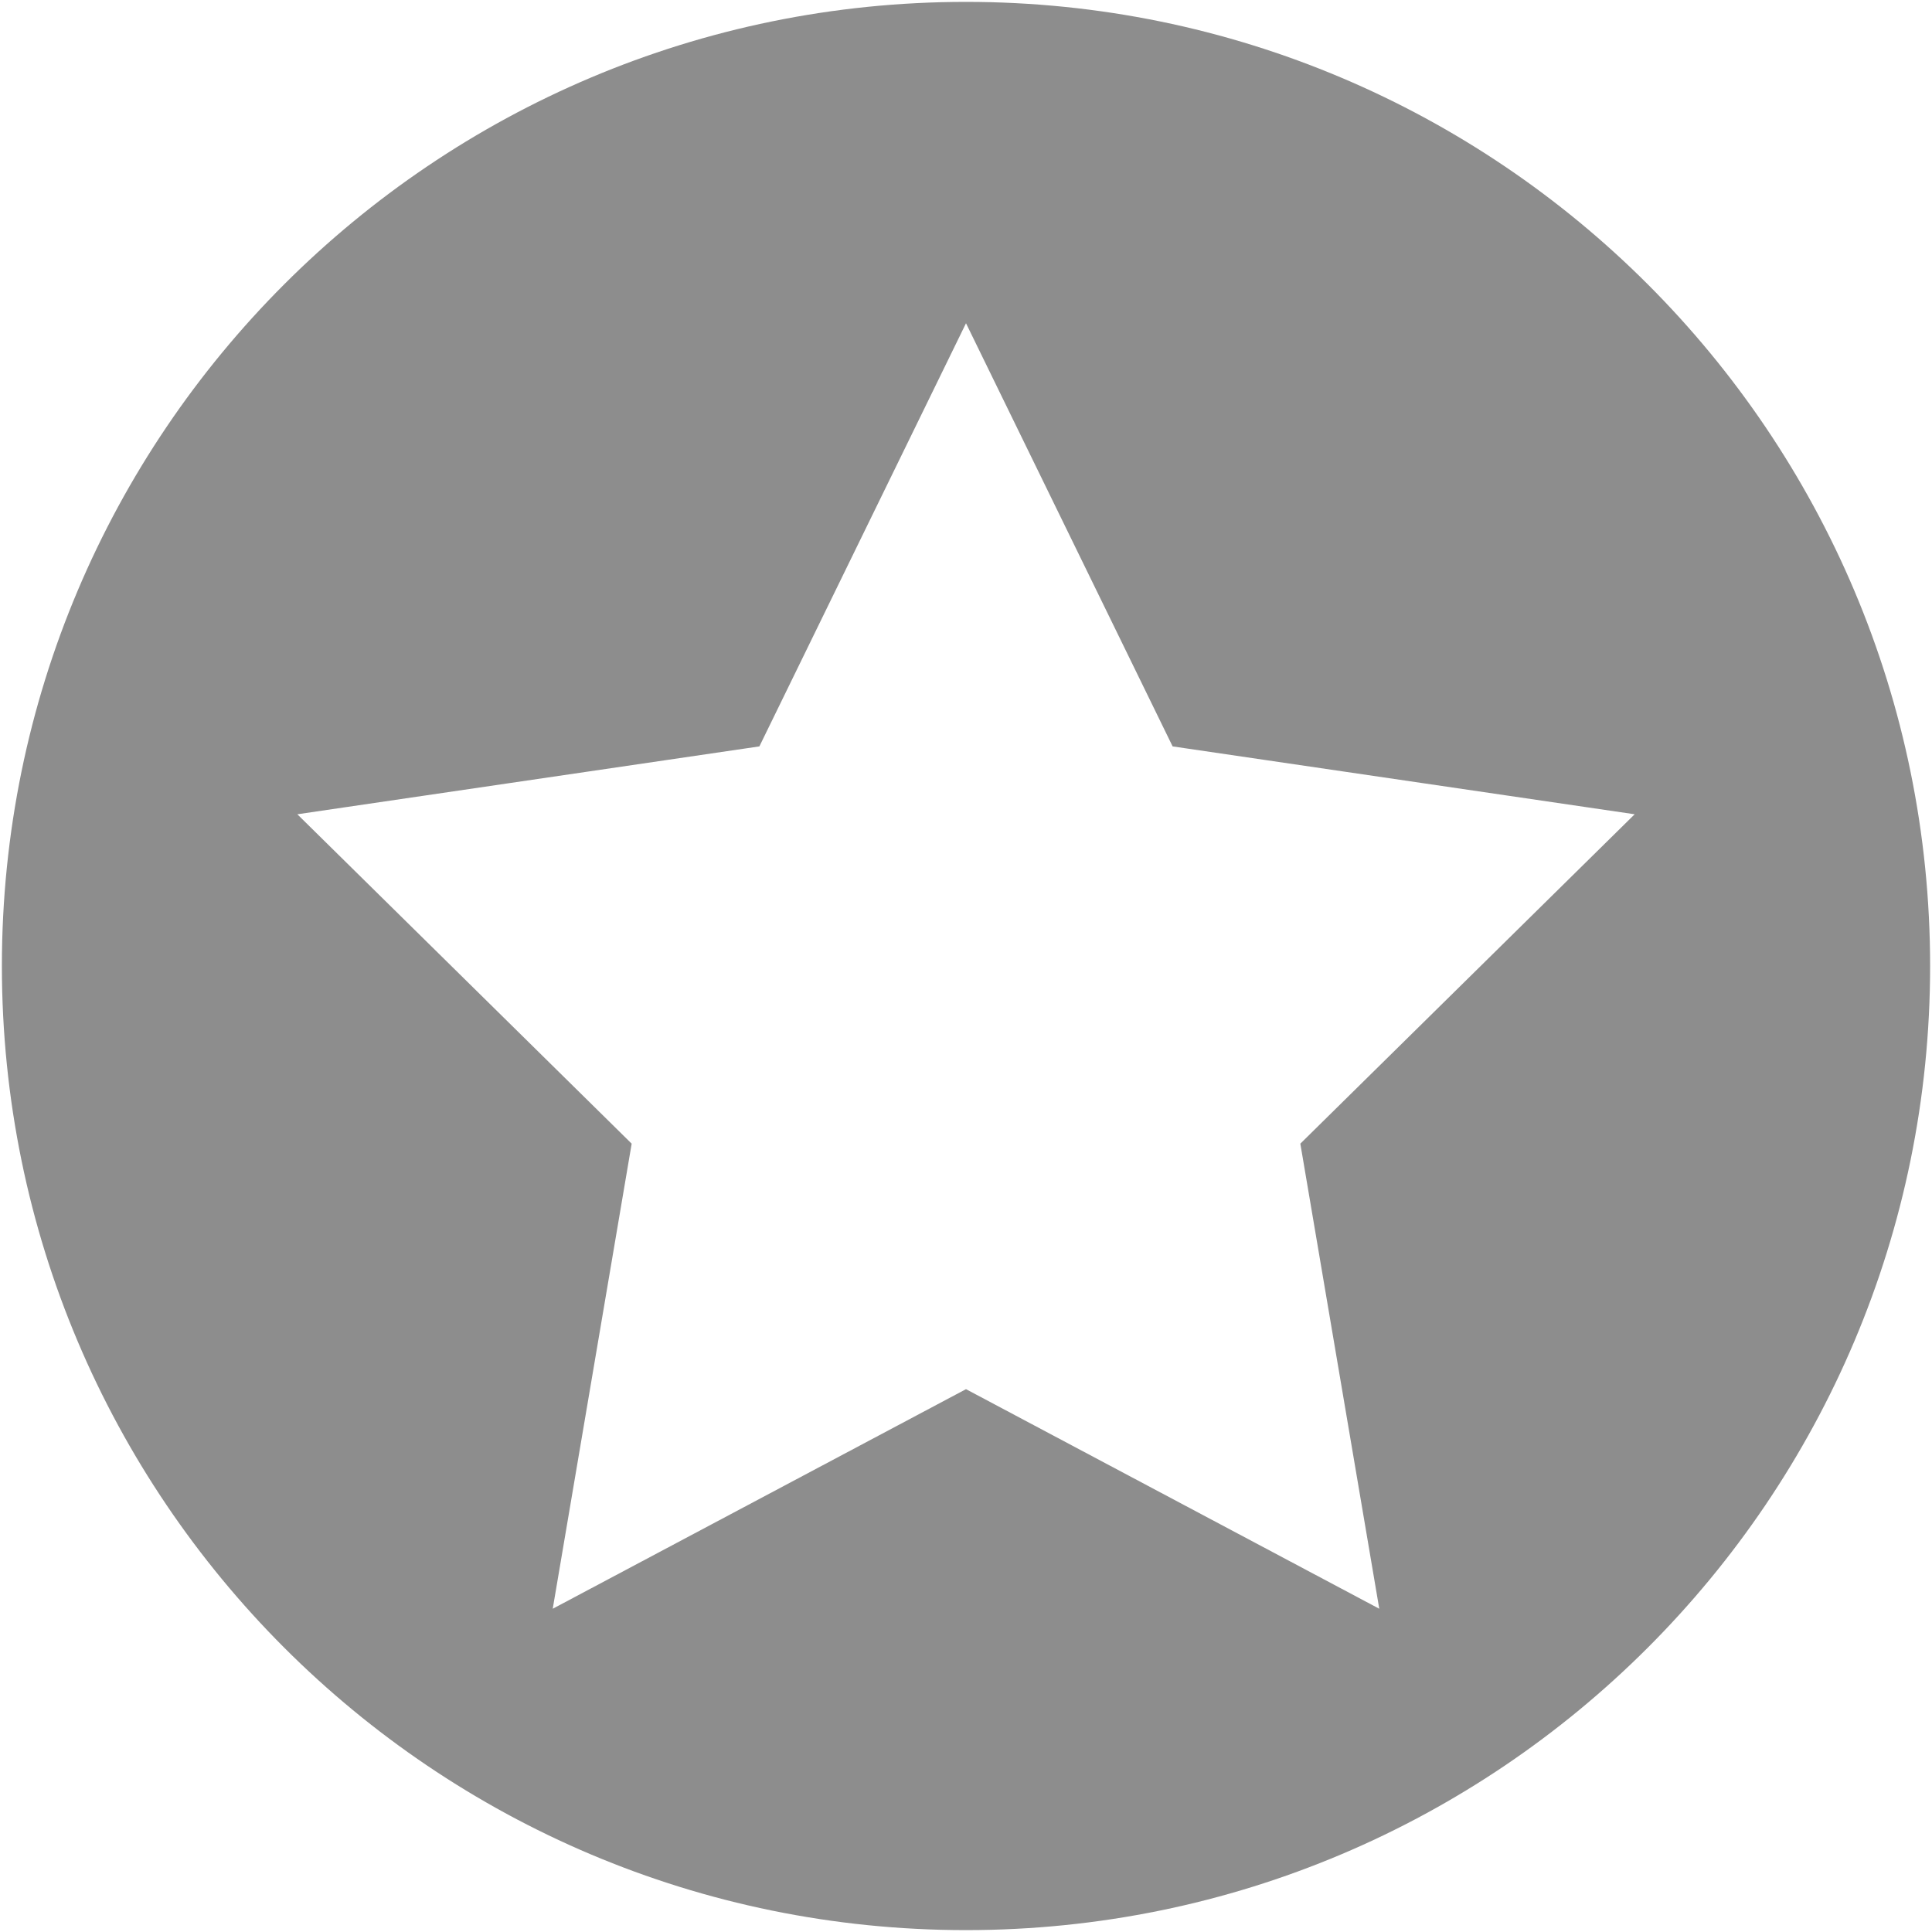 <?xml version="1.0" encoding="windows-1252"?>
<!DOCTYPE svg PUBLIC "-//W3C//DTD SVG 1.1//EN" "http://www.w3.org/Graphics/SVG/1.1/DTD/svg11.dtd">
<svg version="1.1" xmlns="http://www.w3.org/2000/svg" xmlns:xlink="http://www.w3.org/1999/xlink" x="0px" y="0px" width="512px" height="512px" viewBox="0 0 512 512" style="enable-background:new 0 0 512 512;" xml:space="preserve"><g fill="#8d8d8d" id="afcae5a789ccd549f9c6e2a2f80bebf1"><g/><path style="display: inline;" d="M256,0.5C114.892,0.5,0.5,114.891,0.5,256c0,141.108,114.392,255.5,255.5,255.5   c141.109,0,255.5-114.392,255.5-255.5C511.5,114.891,397.109,0.5,256,0.5z M365.52,426.334L256,368.142l-109.519,58.192   l20.918-123.252l-88.601-87.291l122.445-17.987L256,85.666l54.756,112.138l122.446,17.987l-88.601,87.291L365.52,426.334z"/></g></svg>